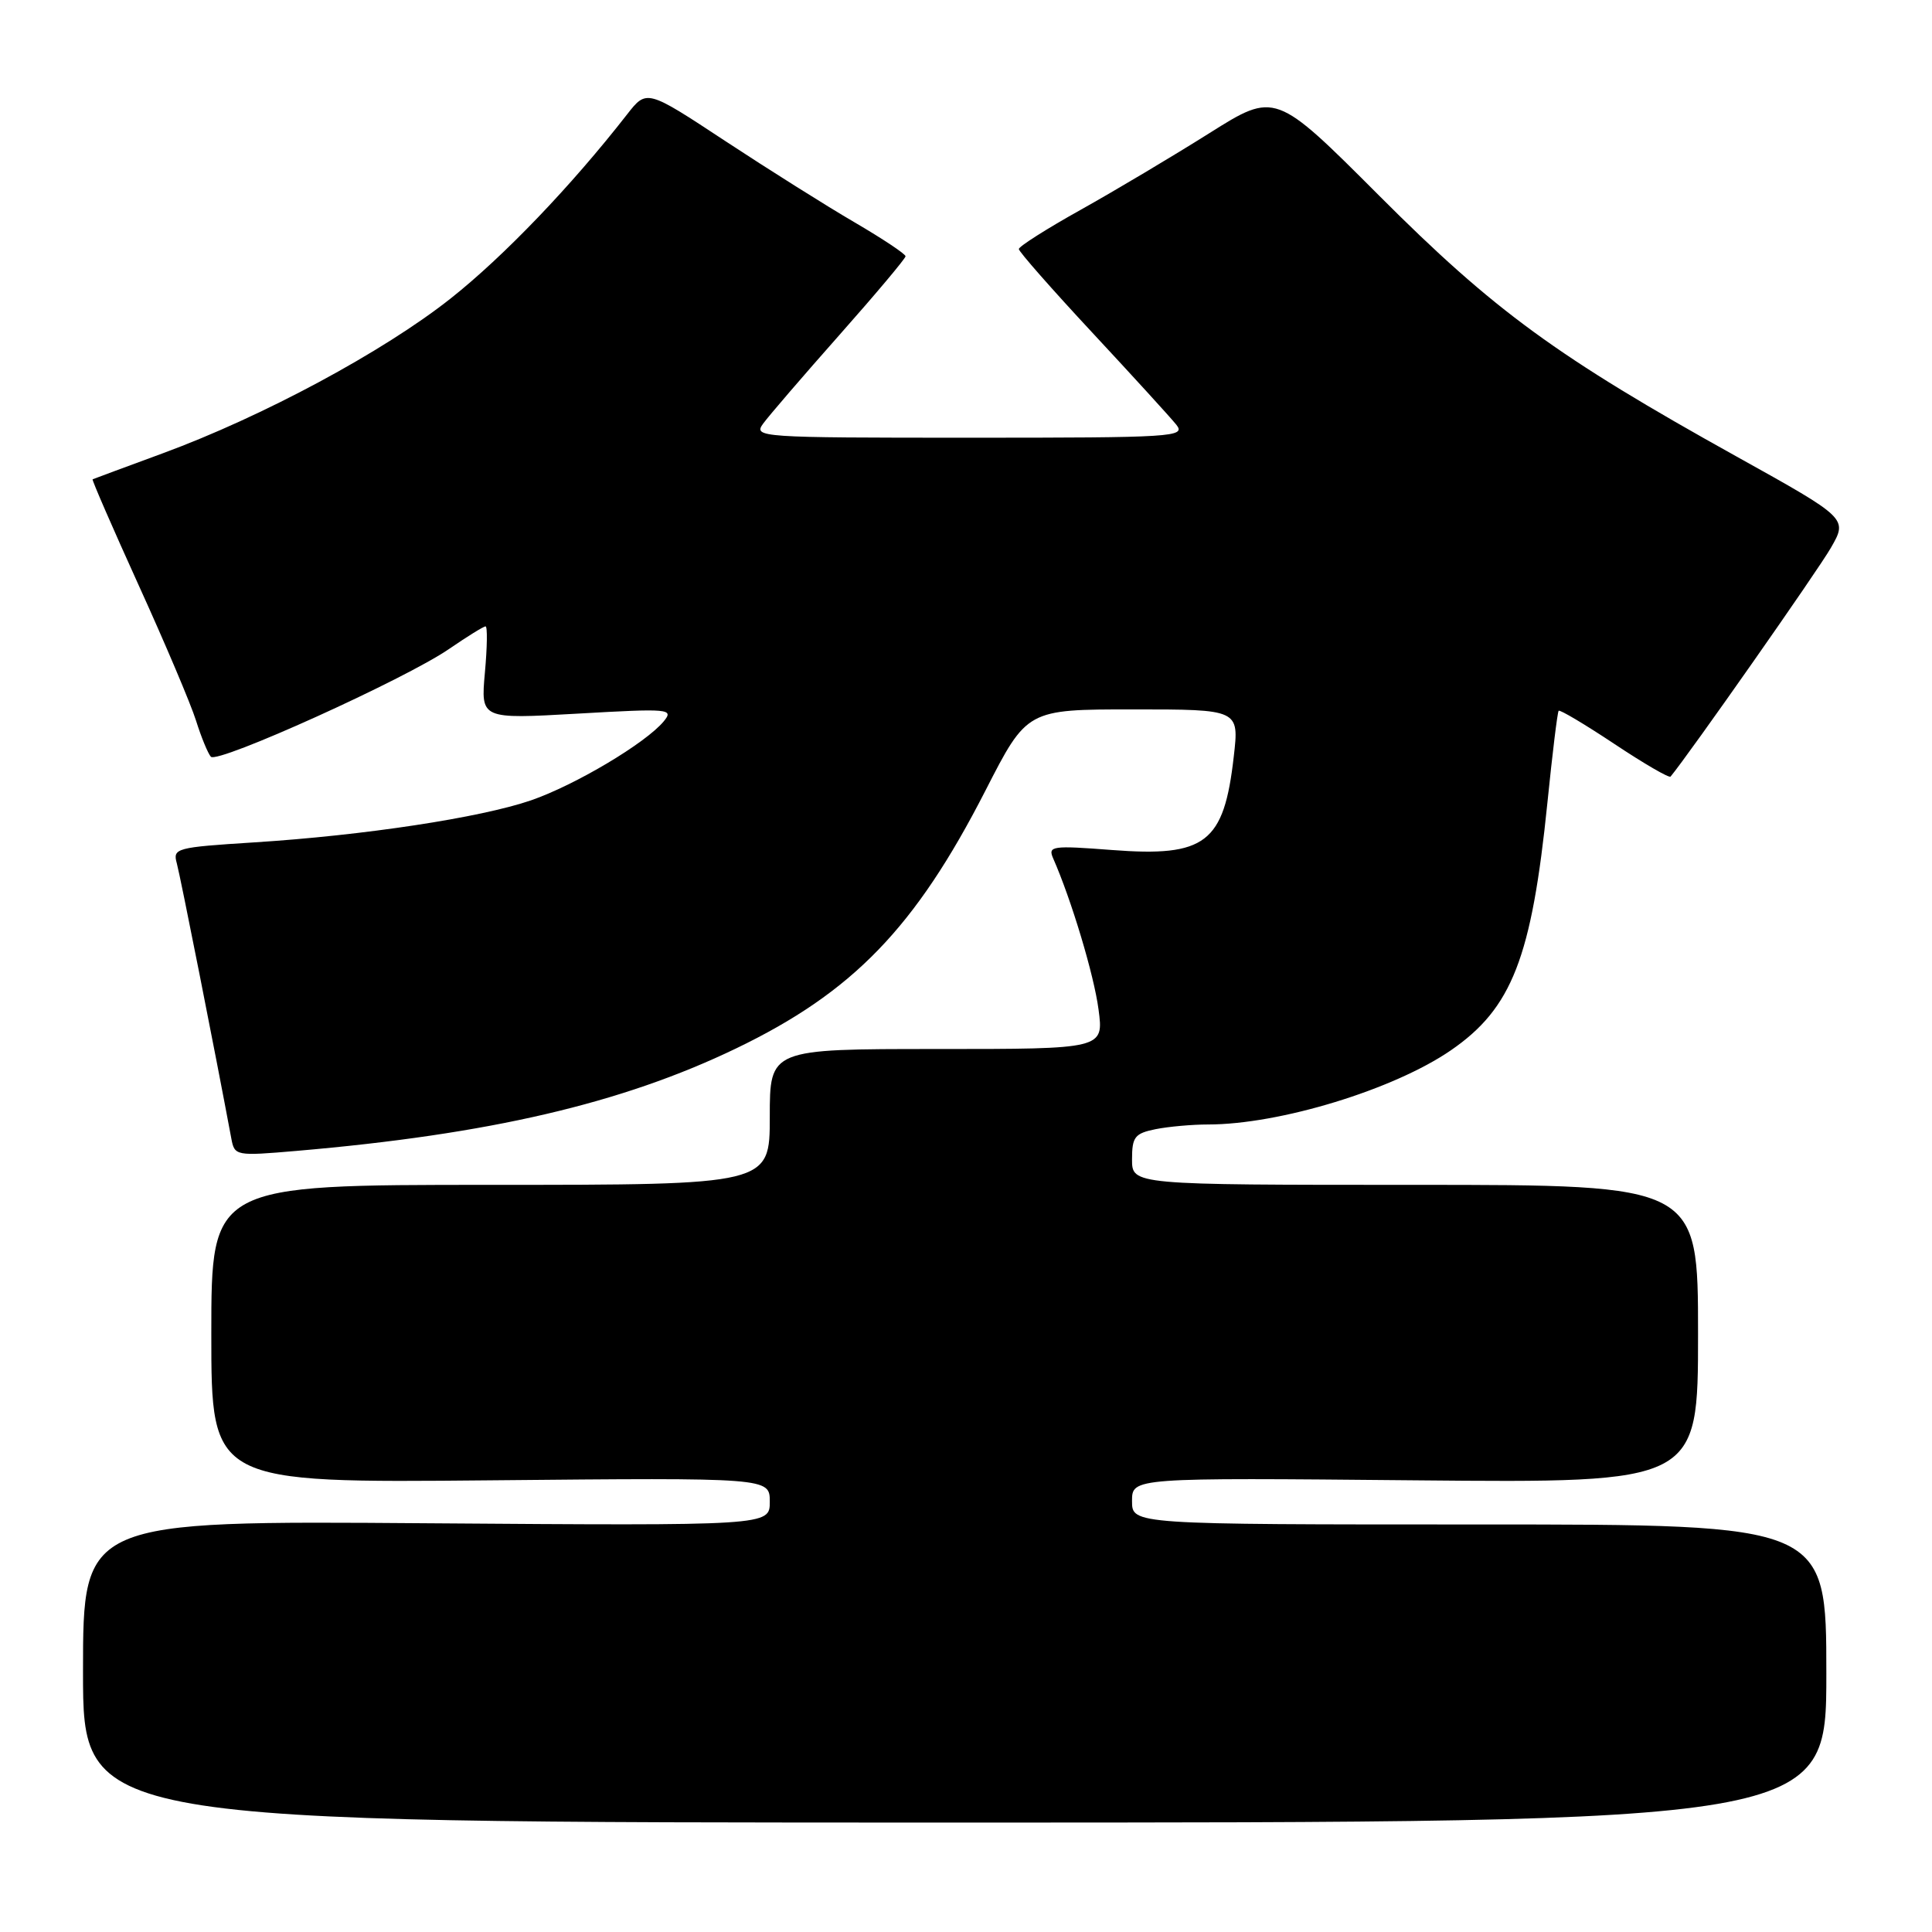 <?xml version="1.0" encoding="UTF-8" standalone="no"?>
<!DOCTYPE svg PUBLIC "-//W3C//DTD SVG 1.1//EN" "http://www.w3.org/Graphics/SVG/1.1/DTD/svg11.dtd" >
<svg xmlns="http://www.w3.org/2000/svg" xmlns:xlink="http://www.w3.org/1999/xlink" version="1.1" viewBox="0 0 256 256">
 <g >
 <path fill="currentColor"
d=" M 242.00 221.75 C 242.00 202.00 242.00 202.00 196.00 202.00 C 150.00 202.00 150.00 202.00 150.00 198.90 C 150.00 195.80 150.00 195.80 187.50 196.15 C 225.00 196.50 225.00 196.50 225.00 176.75 C 225.00 157.00 225.00 157.00 187.50 157.00 C 150.00 157.00 150.00 157.00 150.00 153.62 C 150.00 150.64 150.37 150.18 153.13 149.62 C 154.84 149.28 157.96 149.00 160.06 149.00 C 169.56 149.00 184.67 144.38 192.25 139.17 C 200.35 133.60 202.95 126.91 205.04 106.36 C 205.70 99.84 206.37 94.36 206.53 94.18 C 206.68 94.00 210.01 95.98 213.92 98.58 C 217.83 101.18 221.18 103.13 221.36 102.90 C 223.74 100.04 240.94 75.51 242.60 72.59 C 244.84 68.69 244.84 68.69 230.10 60.49 C 206.29 47.25 198.00 41.20 182.74 25.92 C 168.98 12.15 168.98 12.15 160.24 17.65 C 155.43 20.68 147.79 25.23 143.25 27.77 C 138.71 30.30 135.00 32.66 135.00 33.00 C 135.00 33.34 139.39 38.33 144.75 44.09 C 150.11 49.85 155.12 55.34 155.87 56.28 C 157.16 57.90 155.53 58.00 128.50 58.00 C 100.55 58.00 99.79 57.95 101.13 56.12 C 101.88 55.09 106.43 49.80 111.24 44.37 C 116.05 38.94 119.98 34.26 119.99 33.96 C 120.00 33.66 116.96 31.64 113.25 29.47 C 109.54 27.31 101.82 22.45 96.09 18.68 C 85.69 11.83 85.69 11.83 83.09 15.16 C 75.70 24.64 66.74 33.99 59.70 39.56 C 50.78 46.61 34.83 55.19 21.50 60.09 C 16.55 61.91 12.40 63.45 12.27 63.51 C 12.15 63.57 14.90 69.89 18.38 77.56 C 21.87 85.23 25.29 93.30 25.98 95.50 C 26.67 97.70 27.56 99.85 27.94 100.27 C 28.82 101.24 53.72 89.98 59.52 85.98 C 61.91 84.34 64.07 83.00 64.34 83.00 C 64.60 83.00 64.56 85.76 64.25 89.14 C 63.70 95.29 63.70 95.29 76.54 94.56 C 88.72 93.86 89.31 93.92 87.95 95.58 C 85.56 98.47 76.21 104.03 70.36 106.05 C 63.66 108.35 48.21 110.70 33.67 111.62 C 23.31 112.28 22.87 112.39 23.43 114.40 C 23.89 116.08 28.55 139.58 30.65 150.85 C 31.08 153.16 31.23 153.19 39.29 152.50 C 64.85 150.30 82.35 146.23 97.50 138.94 C 113.01 131.48 121.28 122.93 130.58 104.75 C 136.08 94.00 136.08 94.00 150.14 94.00 C 164.20 94.00 164.20 94.00 163.48 100.25 C 162.18 111.72 159.75 113.58 147.34 112.63 C 139.40 112.02 138.83 112.10 139.55 113.74 C 141.97 119.24 144.96 129.19 145.56 133.75 C 146.26 139.00 146.26 139.00 124.13 139.00 C 102.00 139.00 102.00 139.00 102.00 148.00 C 102.00 157.00 102.00 157.00 65.00 157.00 C 28.00 157.00 28.00 157.00 28.00 176.75 C 28.00 196.50 28.00 196.50 65.00 196.15 C 102.00 195.80 102.00 195.80 102.00 198.99 C 102.00 202.17 102.00 202.17 56.50 201.84 C 11.00 201.50 11.00 201.50 11.00 221.50 C 11.00 241.50 11.00 241.50 126.50 241.50 C 242.00 241.50 242.00 241.50 242.00 221.75 Z "/>
</g>
</svg>